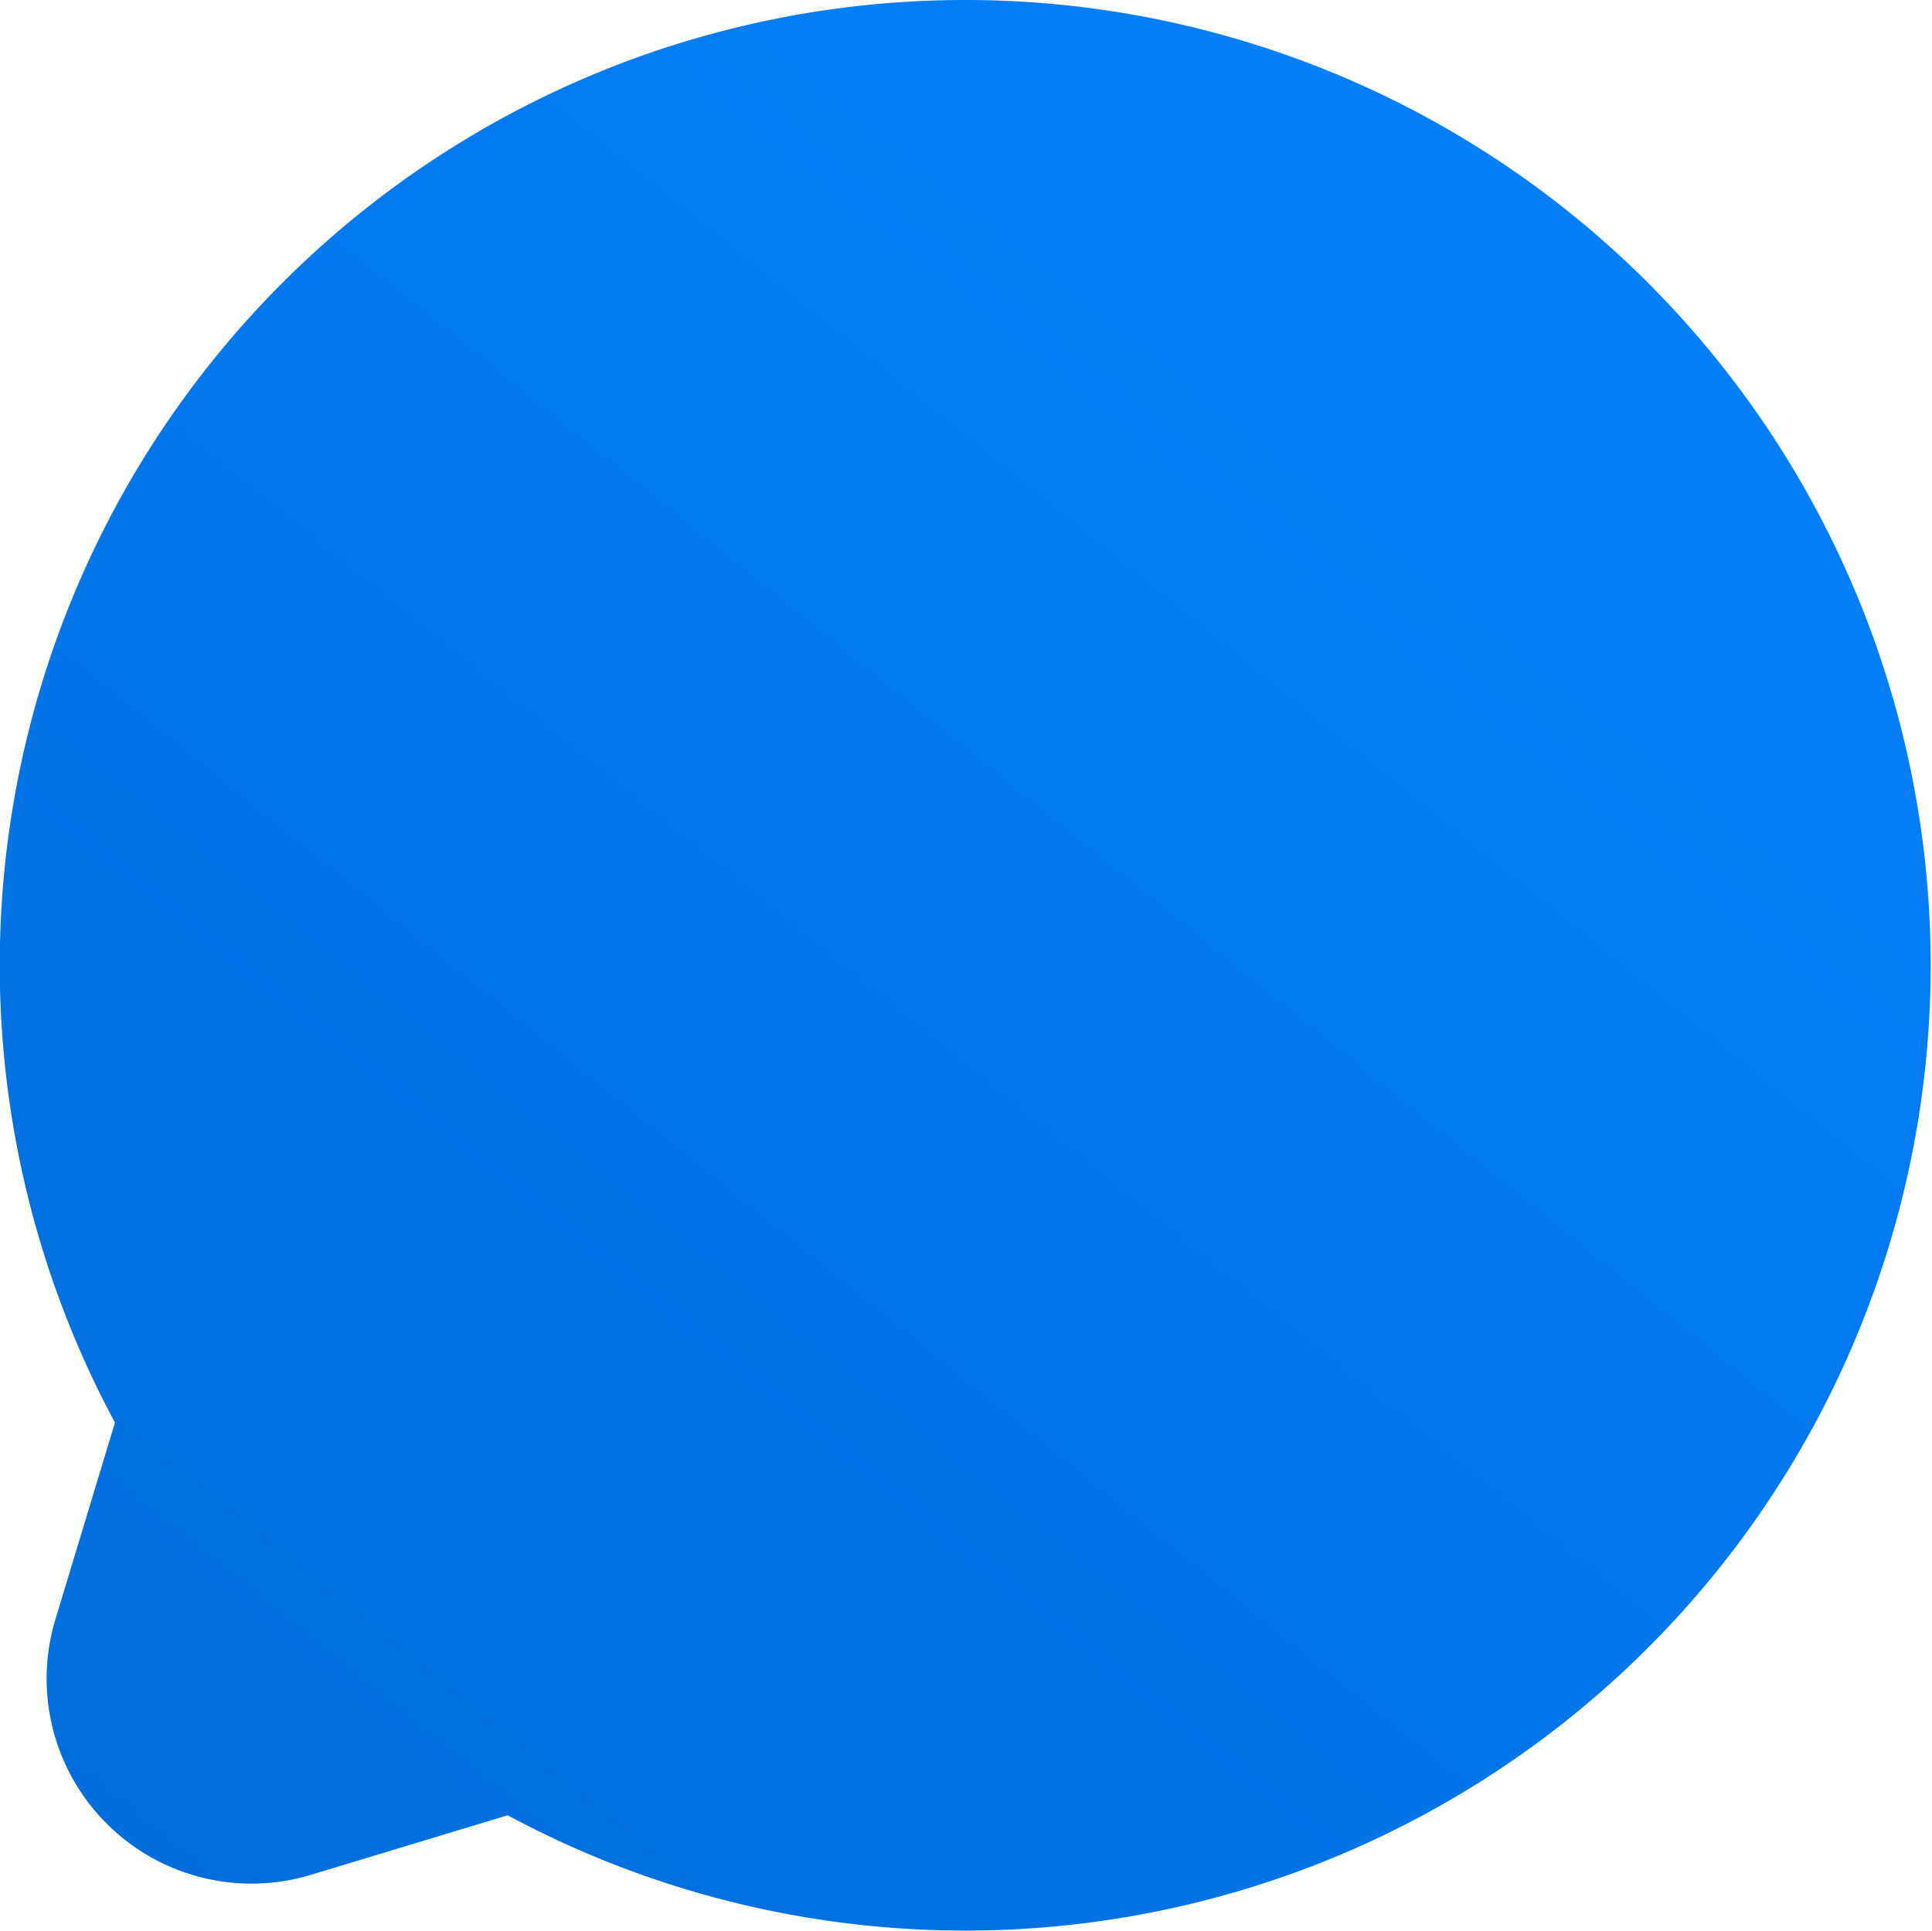 <svg xmlns="http://www.w3.org/2000/svg" width="32.62" height="32.608" viewBox="0 0 32.62 32.608">
    <defs>
        <linearGradient id="hq4dimdn3a" x1=".061" y1="1.125" x2=".969" gradientUnits="objectBoundingBox">
            <stop offset="0" stop-color="#006bd7"/>
            <stop offset="1" stop-color="#0582ff"/>
        </linearGradient>
    </defs>
    <path d="M114.515 28a16.3 16.3 0 0 0-14.348 24.022l-1.014 3.351a3.46 3.46 0 0 0 4.294 4.294l3.351-1.014A16.3 16.3 0 1 0 114.516 28z" transform="translate(-98.226 -28)" style="fill:url(#hq4dimdn3a)" data-name="Group 22025"/>
</svg>
